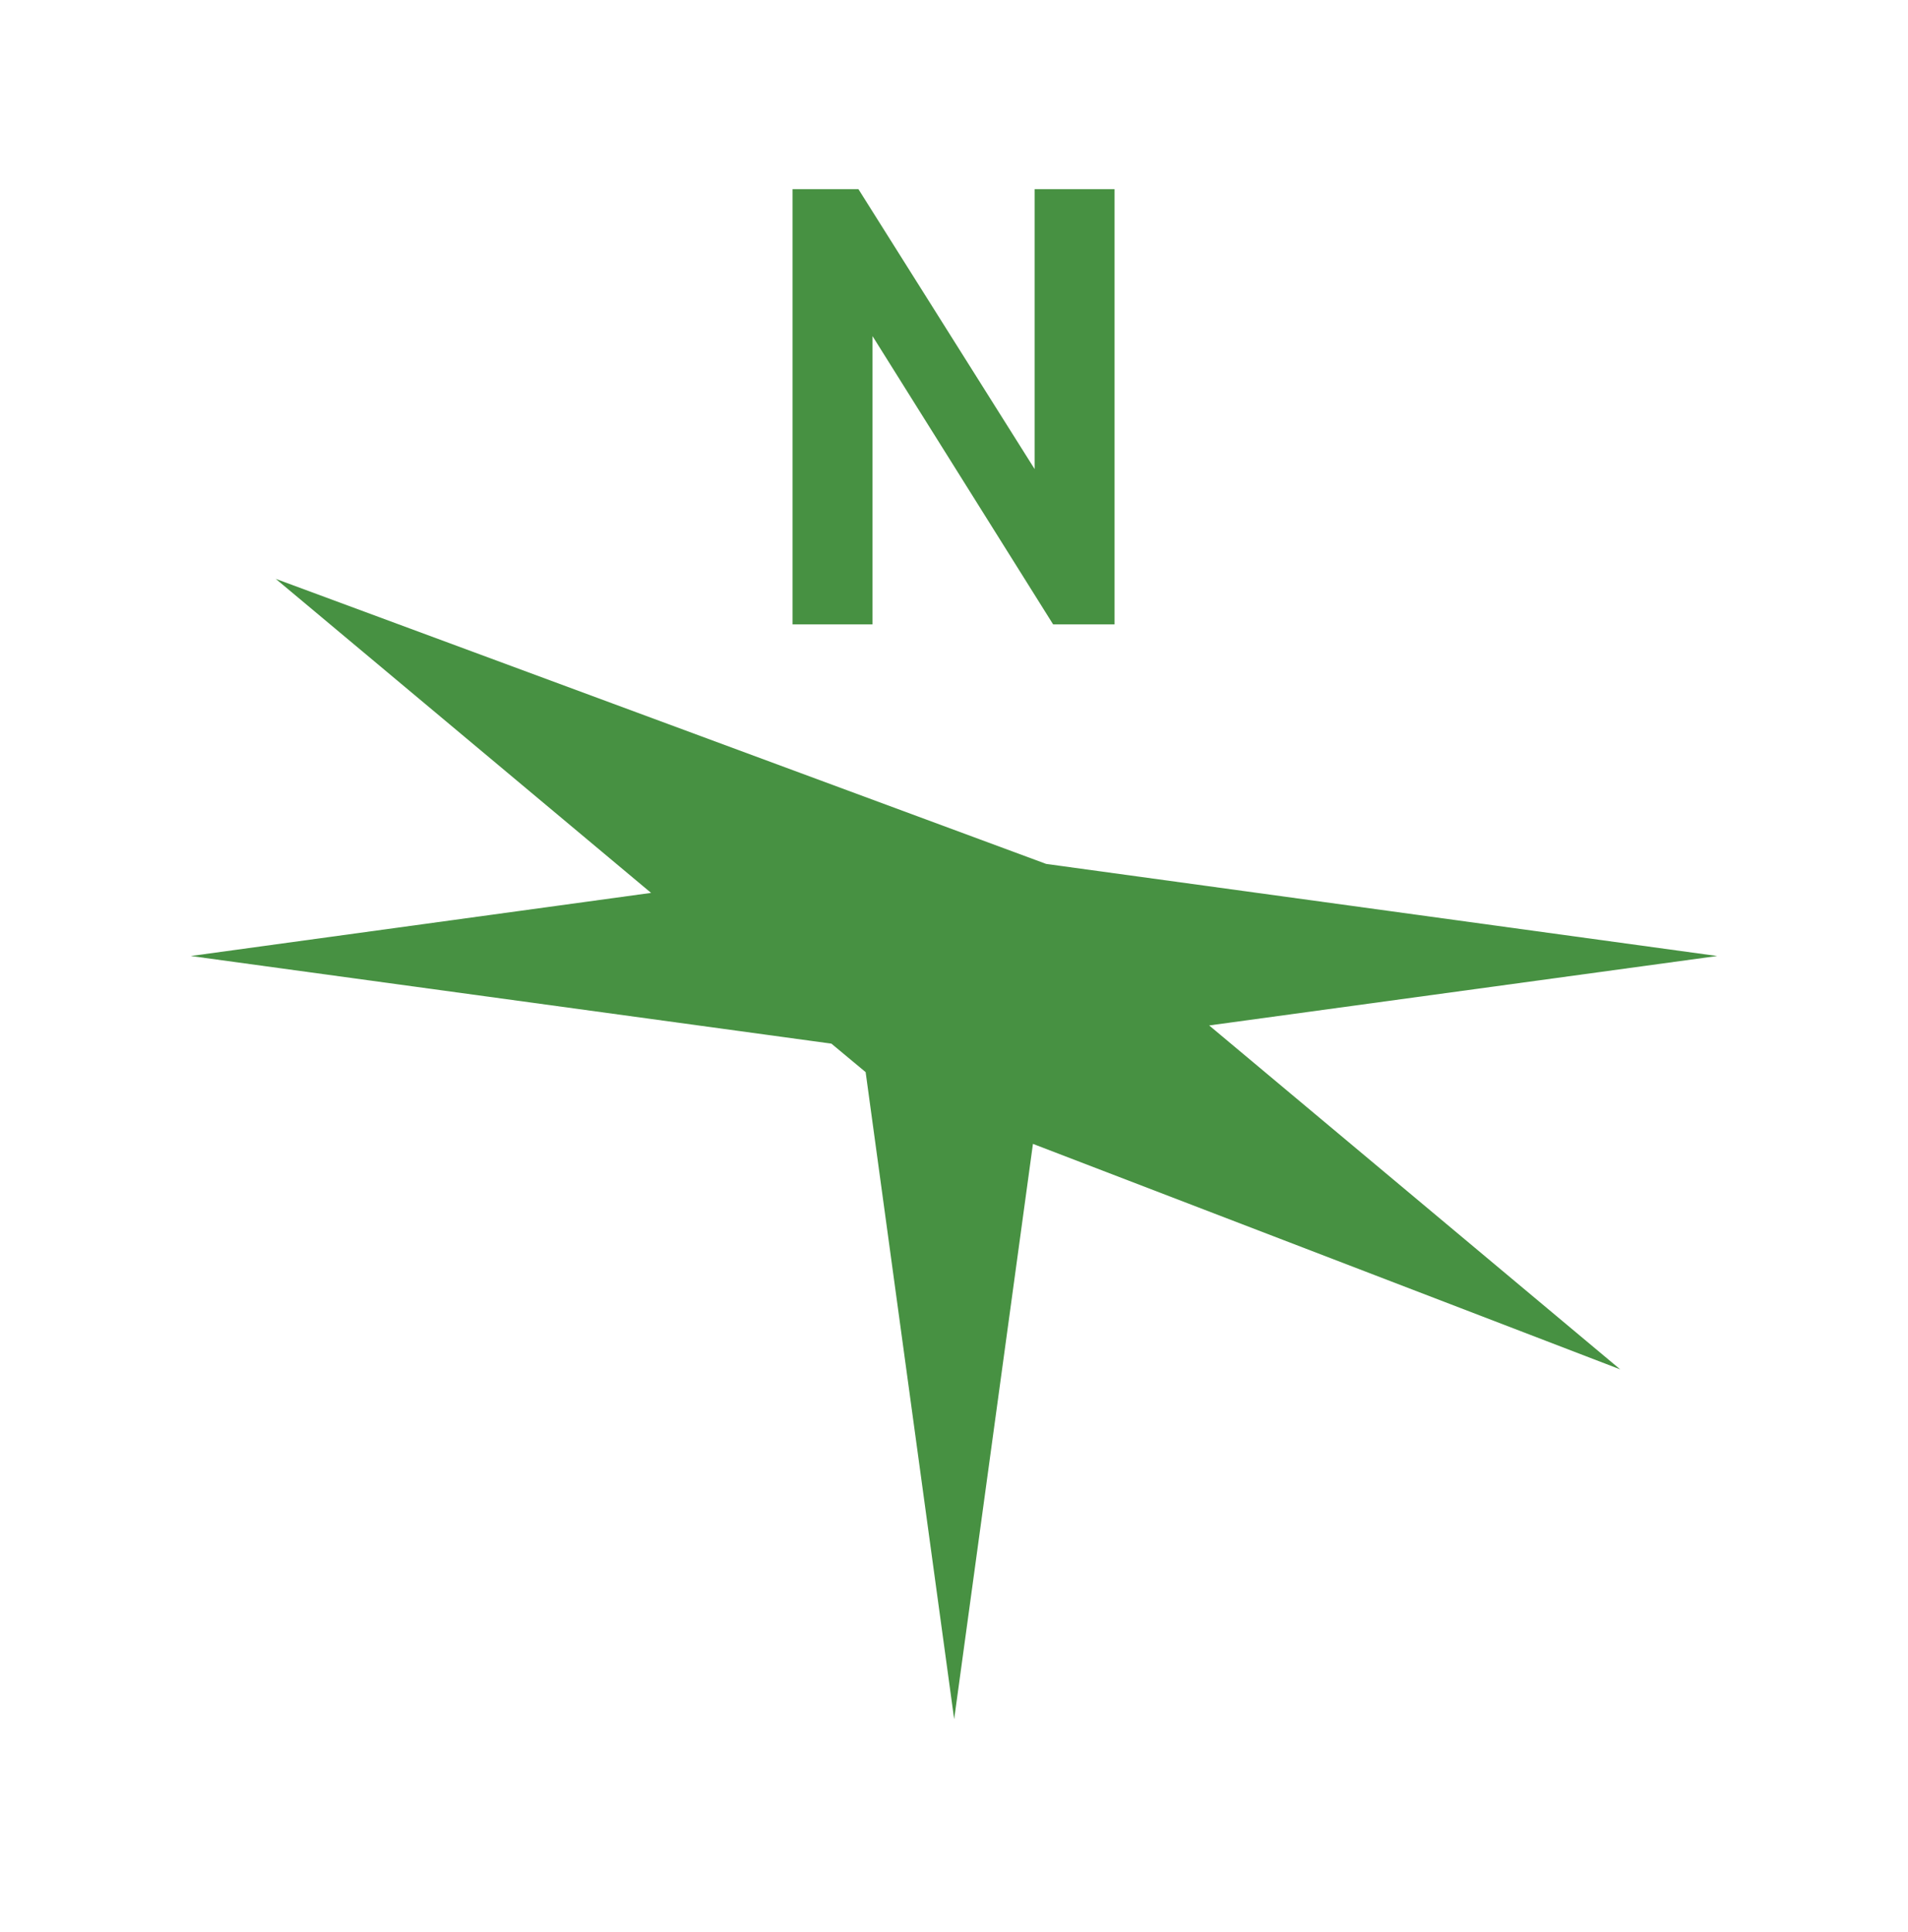 <?xml version="1.0" encoding="iso-8859-1"?>
<!-- Generator: Adobe Illustrator 14.0.0, SVG Export Plug-In . SVG Version: 6.00 Build 43363)  -->
<!DOCTYPE svg PUBLIC "-//W3C//DTD SVG 1.1//EN" "http://www.w3.org/Graphics/SVG/1.1/DTD/svg11.dtd">
<svg version="1.1" id="icon-l-maps-layer" xmlns="http://www.w3.org/2000/svg" xmlns:xlink="http://www.w3.org/1999/xlink" x="0px"
	 y="0px" width="80px" height="81px" viewBox="0 0 80 81" style="enable-background:new 0 0 80 81;" xml:space="preserve">
<g id="icon-l-maps_1_">
	<path style="fill:#479142;" d="M50.699,42.988l17.234,14.418l-24.623-9.453L40.007,72.07l-3.712-27.125l-1.435-1.194L8,40.077
		l19.299-2.646L11.562,24.267l32.304,11.95L72,40.077L50.699,42.988z M36.585,14.092l7.57,12.081h0.239h1.899h0.439V7.93h-3.352
		v11.733L35.993,7.93H33.23v18.243h3.354V14.092z"/>
	<rect style="fill:none;" width="80" height="80.001"/>
</g>
</svg>
